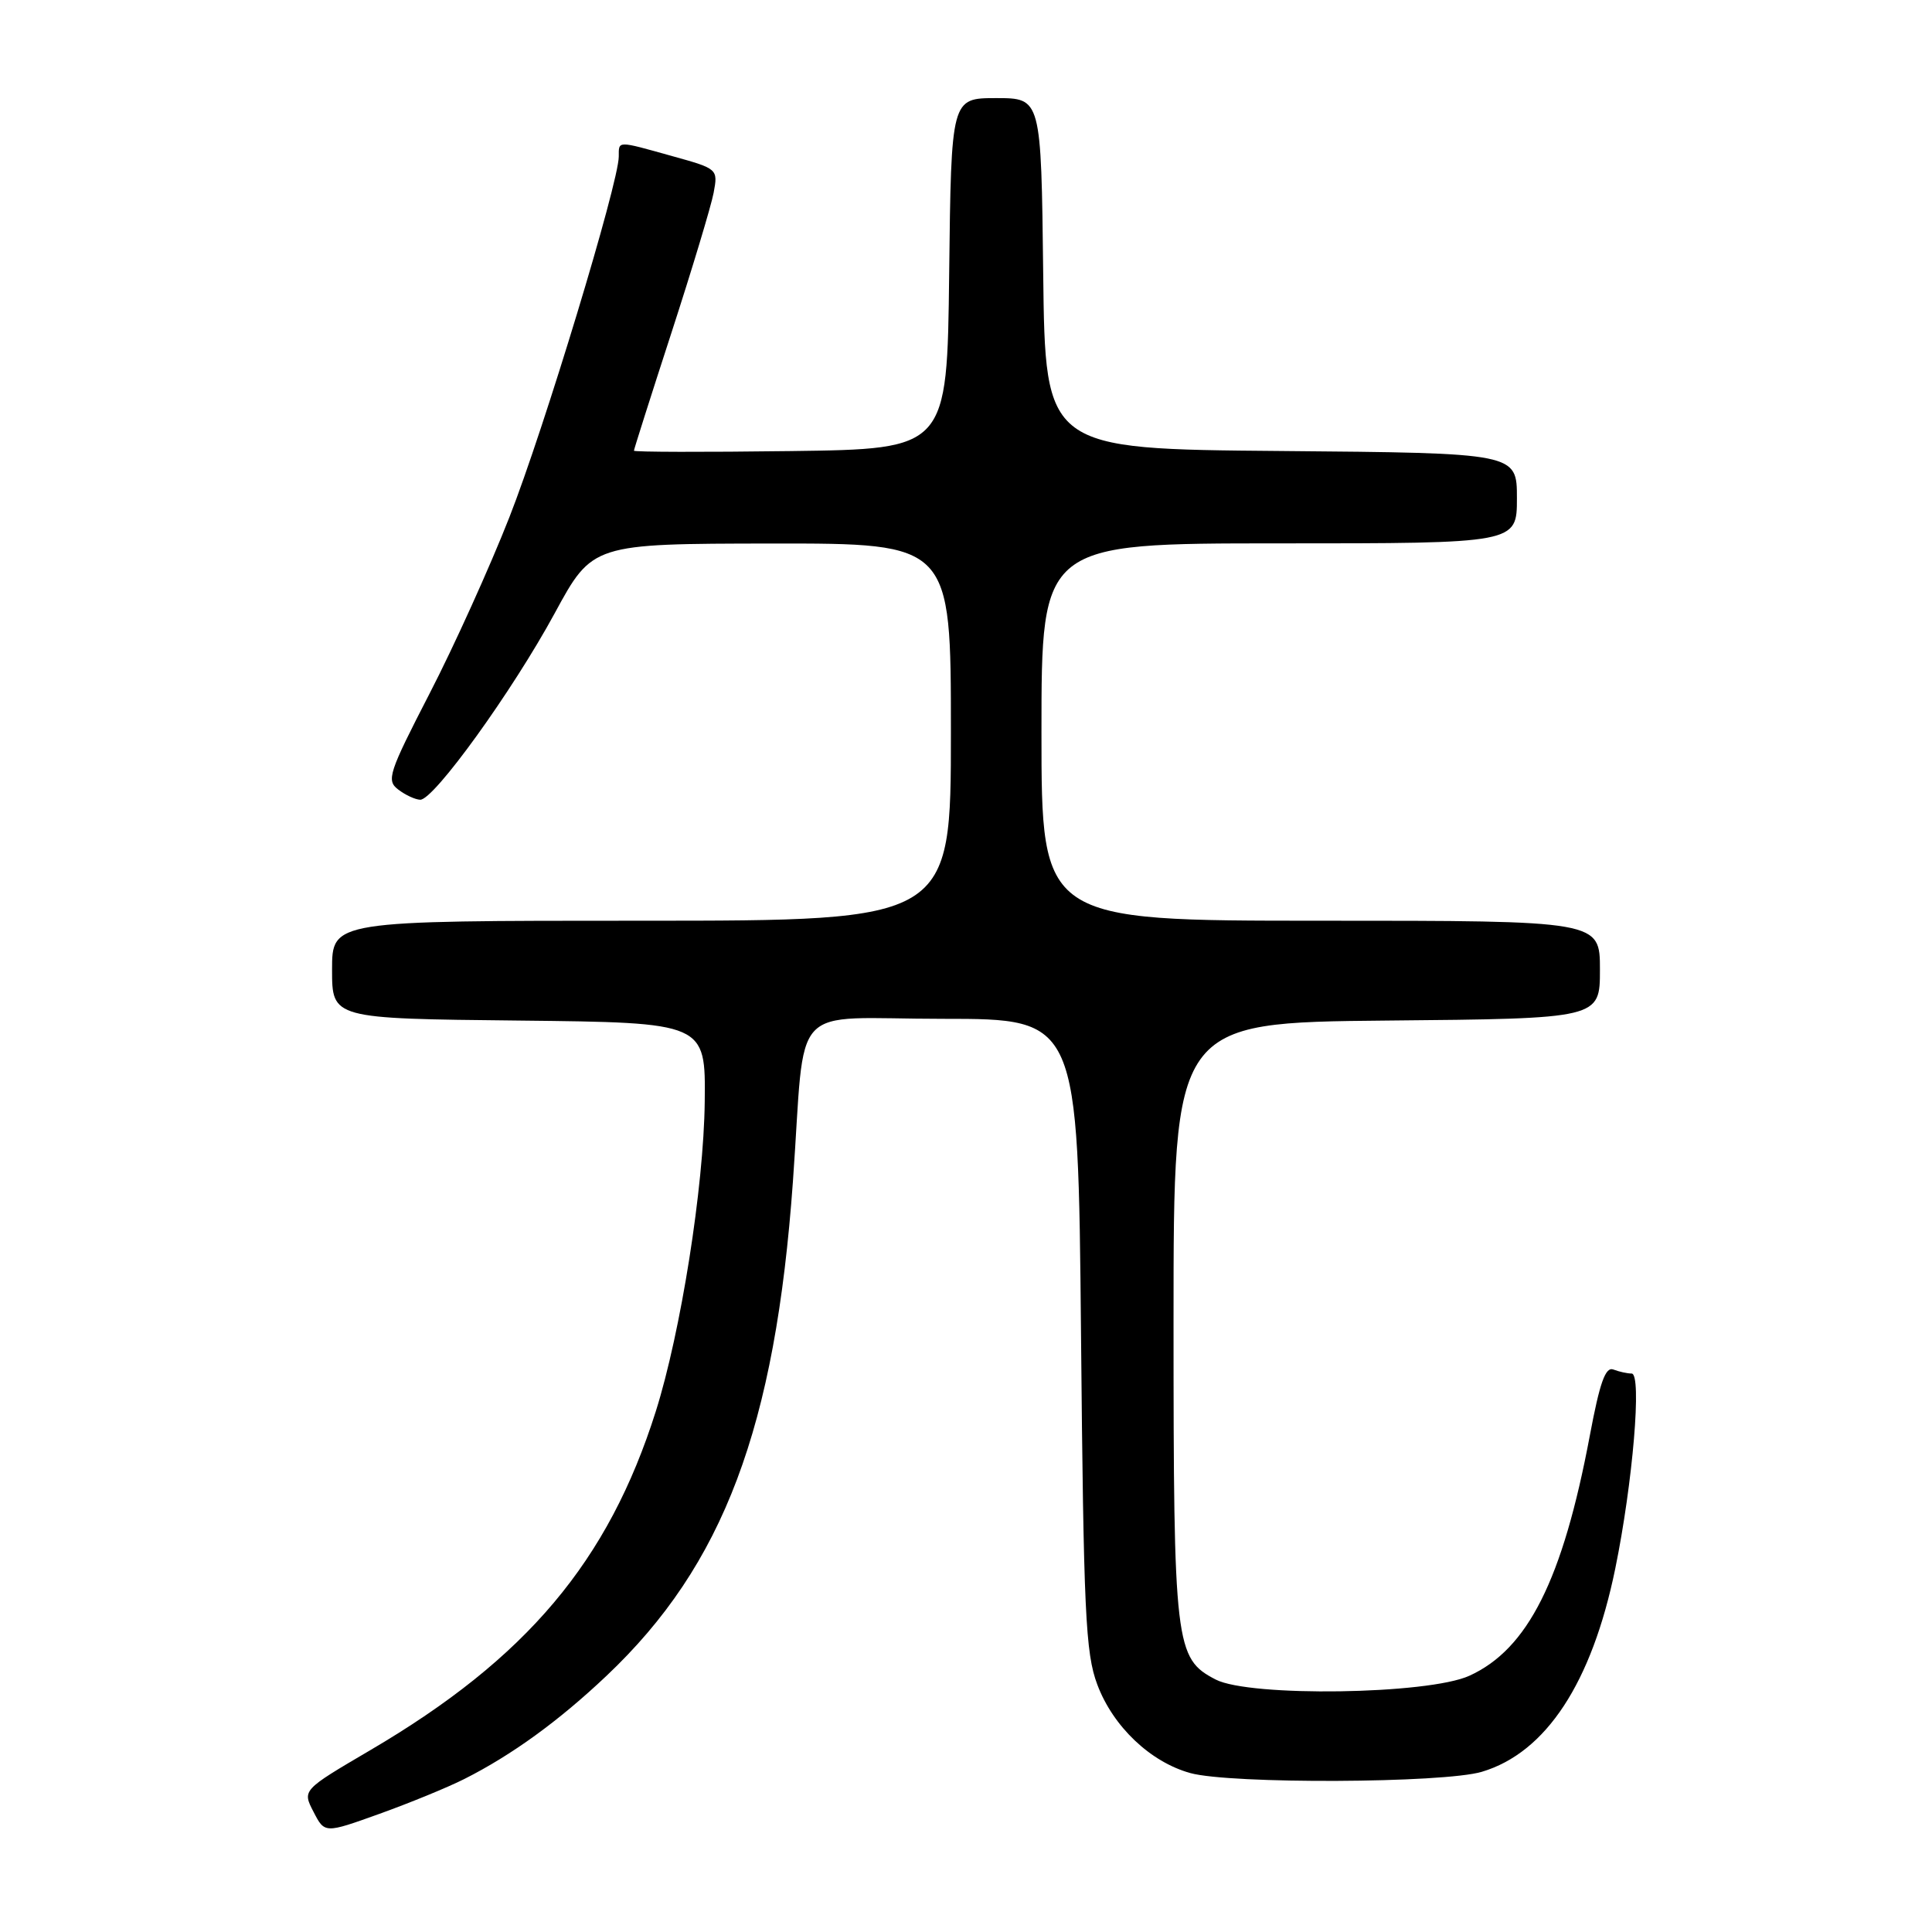<?xml version="1.0" encoding="UTF-8" standalone="no"?>
<!DOCTYPE svg PUBLIC "-//W3C//DTD SVG 1.1//EN" "http://www.w3.org/Graphics/SVG/1.1/DTD/svg11.dtd" >
<svg xmlns="http://www.w3.org/2000/svg" xmlns:xlink="http://www.w3.org/1999/xlink" version="1.1" viewBox="0 0 256 256">
 <g >
 <path fill="currentColor"
d=" M 61.50 235.74 C 67.81 232.56 74.02 228.06 80.37 222.05 C 95.87 207.39 102.74 189.17 105.07 156.50 C 106.81 132.18 104.21 135.00 124.97 135.00 C 142.85 135.00 142.85 135.00 143.24 176.75 C 143.58 213.65 143.83 219.05 145.40 223.22 C 147.48 228.77 152.42 233.47 157.72 234.94 C 163.03 236.41 191.30 236.29 196.36 234.77 C 204.86 232.23 210.92 222.99 214.03 207.85 C 216.36 196.47 217.58 182.00 216.20 182.00 C 215.63 182.00 214.54 181.76 213.78 181.47 C 212.73 181.07 211.98 183.19 210.66 190.22 C 207.07 209.32 202.45 218.53 194.69 222.05 C 189.22 224.54 165.61 224.88 161.09 222.55 C 155.70 219.76 155.50 218.09 155.50 175.00 C 155.50 135.50 155.50 135.50 183.75 135.23 C 212.00 134.97 212.00 134.97 212.00 128.48 C 212.00 122.00 212.00 122.00 175.00 122.00 C 138.00 122.00 138.00 122.00 138.00 97.00 C 138.00 72.00 138.00 72.00 169.50 72.00 C 201.00 72.00 201.00 72.00 201.00 66.01 C 201.00 60.03 201.00 60.03 169.75 59.76 C 138.50 59.50 138.50 59.50 138.23 36.25 C 137.96 13.00 137.96 13.00 132.00 13.00 C 126.04 13.00 126.04 13.00 125.77 36.25 C 125.50 59.50 125.50 59.50 104.75 59.77 C 93.34 59.92 84.00 59.90 84.00 59.72 C 84.00 59.54 86.24 52.49 88.98 44.06 C 91.72 35.62 94.23 27.29 94.56 25.55 C 95.15 22.39 95.11 22.36 89.09 20.69 C 81.68 18.62 82.00 18.62 81.99 20.75 C 81.97 24.25 72.07 56.90 67.49 68.55 C 64.91 75.12 60.16 85.63 56.92 91.90 C 51.49 102.44 51.17 103.41 52.77 104.62 C 53.72 105.35 55.03 105.95 55.68 105.97 C 57.48 106.02 67.91 91.56 73.50 81.26 C 78.50 72.05 78.50 72.05 102.25 72.02 C 126.00 72.00 126.00 72.00 126.00 97.00 C 126.00 122.00 126.00 122.00 85.00 122.00 C 44.00 122.00 44.00 122.00 44.00 128.48 C 44.00 134.97 44.00 134.97 68.75 135.23 C 93.50 135.50 93.50 135.50 93.38 146.00 C 93.25 157.32 90.21 176.51 86.90 187.00 C 80.61 206.90 69.78 219.75 49.06 231.91 C 40.05 237.20 40.05 237.20 41.54 240.07 C 43.02 242.95 43.02 242.95 50.26 240.35 C 54.24 238.92 59.30 236.85 61.50 235.74 Z "/>
</g>
</svg>